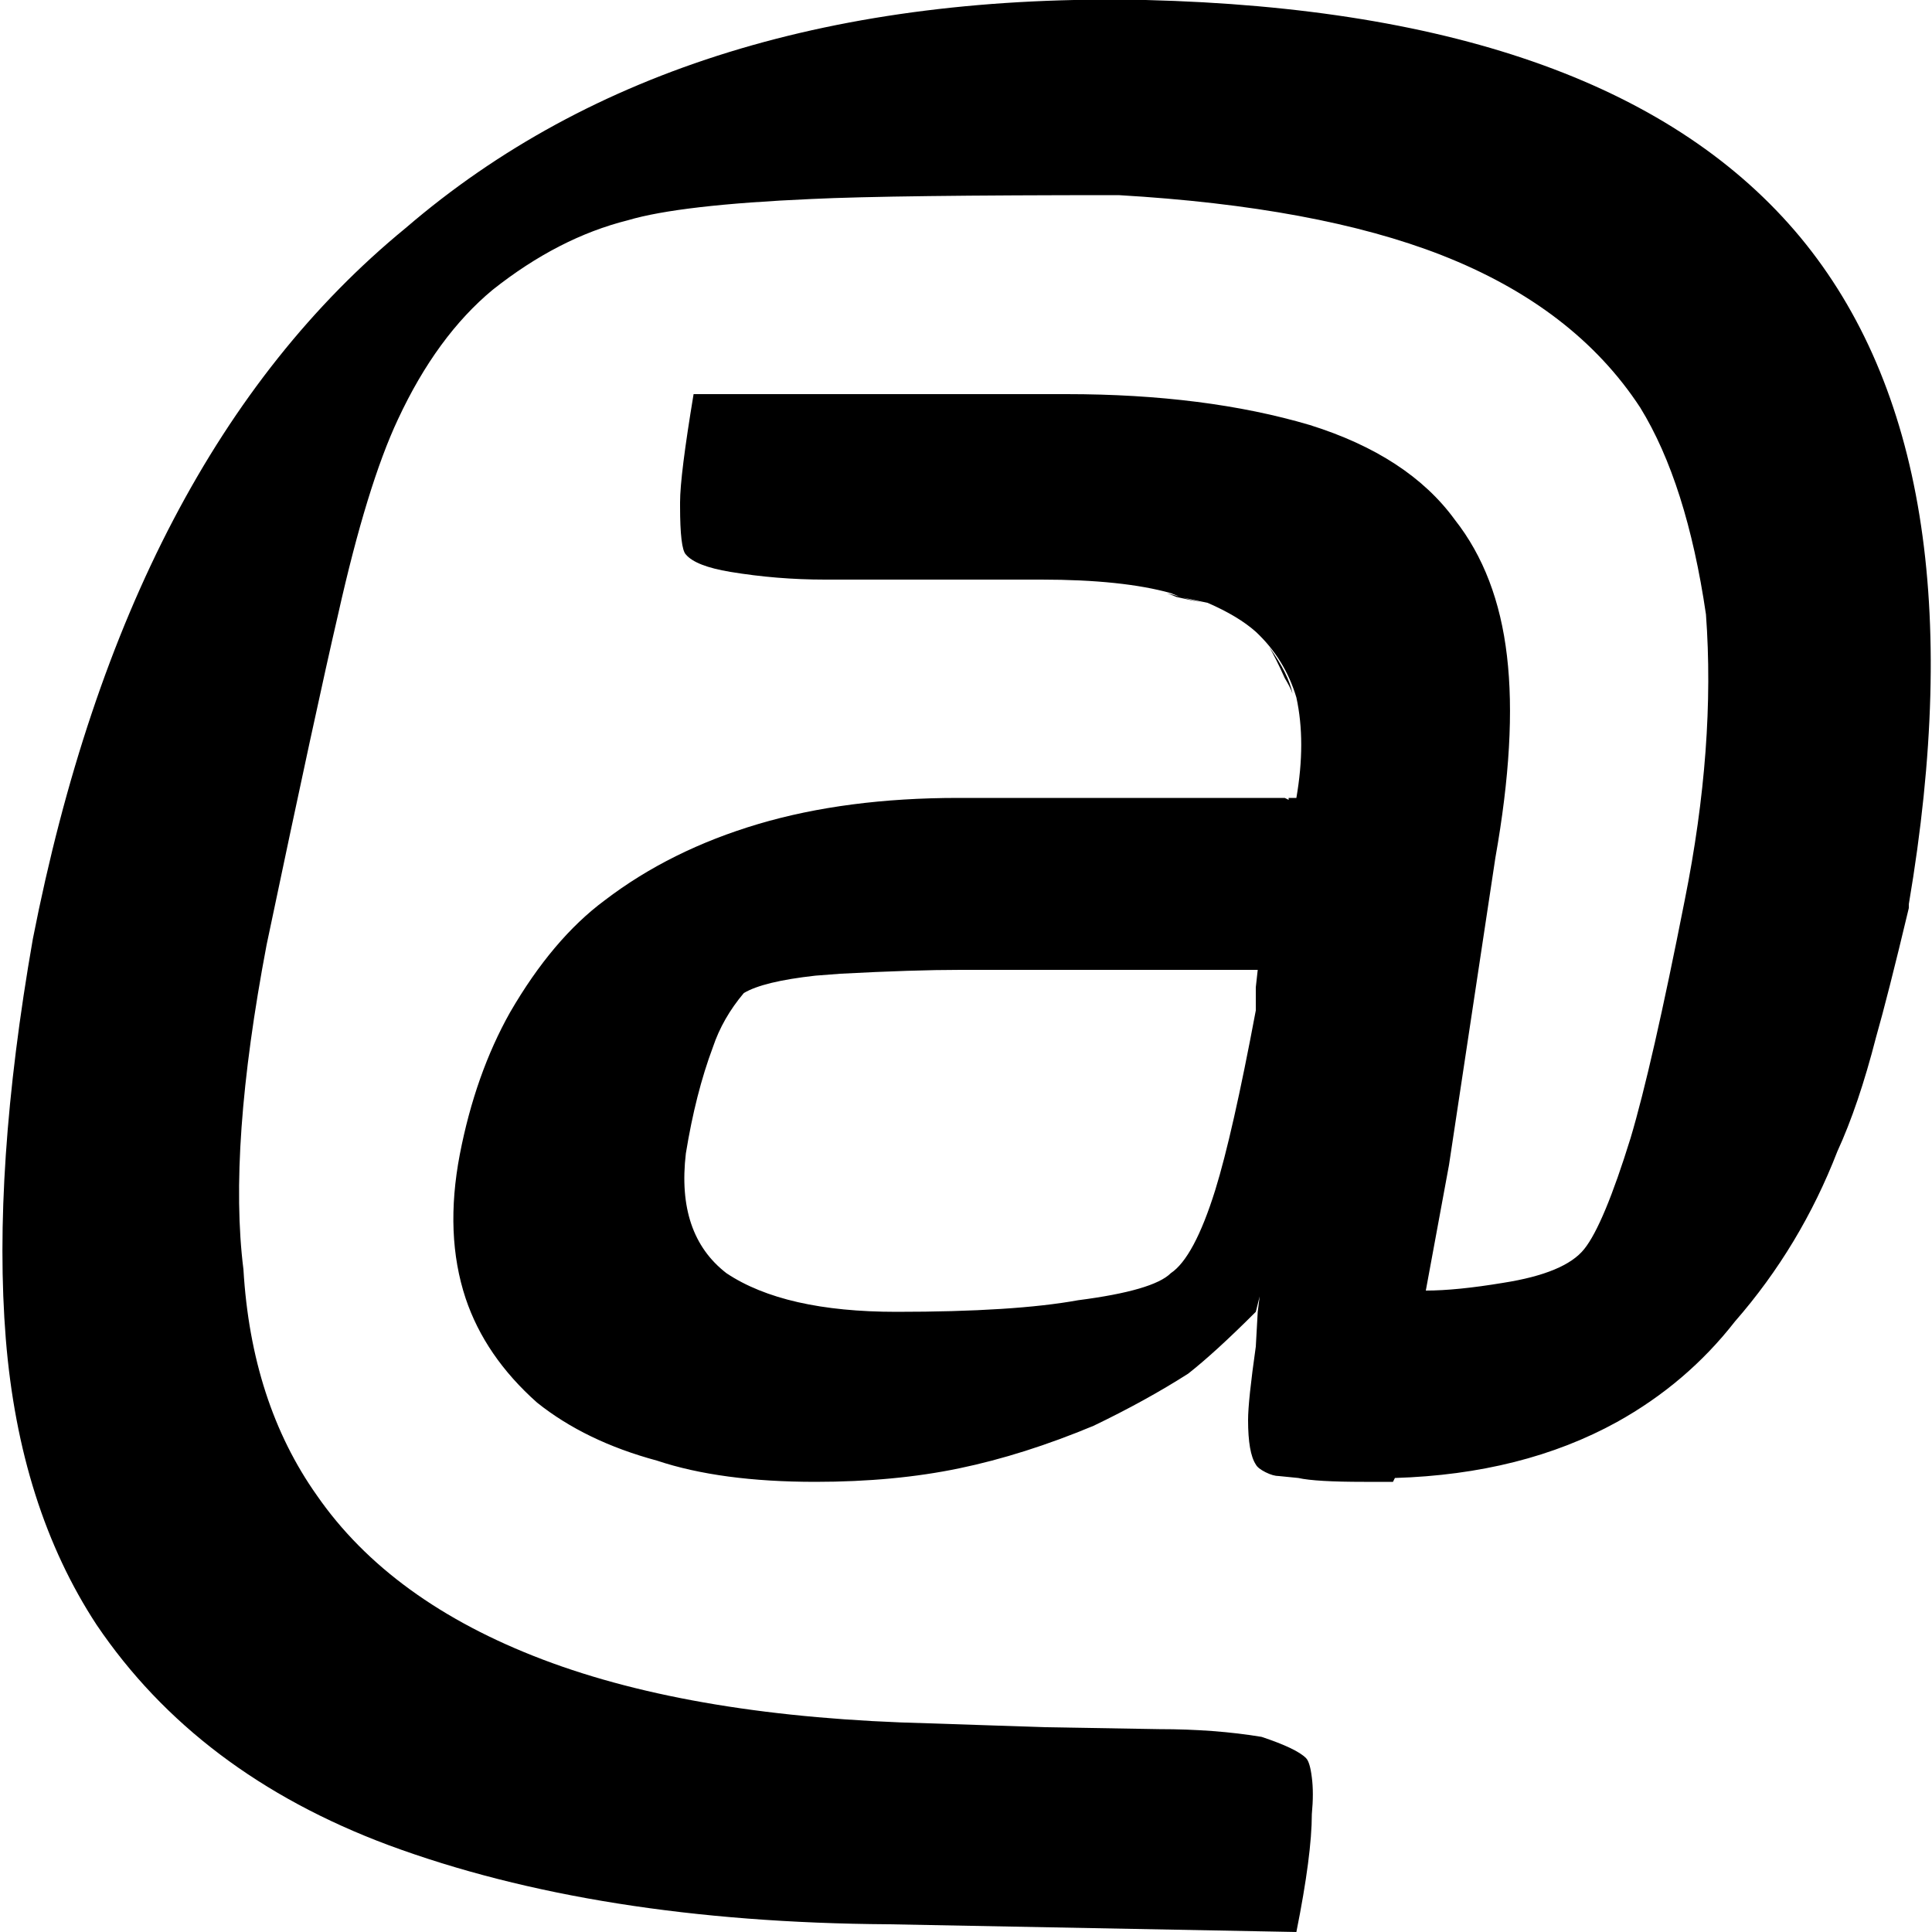 <svg class="icon h-full w-full absolute-logo" xmlns="http://www.w3.org/2000/svg" width="20" height="20" viewBox="0 0 20 20" fill="none">
          <g clip-path="url(#clip0_163_1125)">
            <path d="M13.38 7.18C13.367 7.14 13.34 7.087 13.3 7.02C13.234 6.873 13.18 6.767 13.14 6.7C13.274 6.887 13.354 7.047 13.38 7.18ZM12.08 6.14C12.267 6.193 12.394 6.227 12.46 6.24C12.394 6.227 12.3 6.207 12.18 6.18L12.08 6.14ZM19.76 9.36C19.76 9.373 19.76 9.387 19.76 9.4C19.614 10.013 19.5 10.46 19.42 10.74C19.3 11.207 19.167 11.6 19.02 11.92C18.767 12.573 18.414 13.16 17.96 13.68C17.627 14.107 17.22 14.453 16.74 14.72C16.087 15.08 15.32 15.273 14.44 15.3L14.42 15.34H14.12C13.787 15.34 13.56 15.327 13.44 15.3L13.24 15.28C13.2 15.28 13.154 15.267 13.1 15.24C13.047 15.213 13.014 15.187 13 15.16C12.947 15.08 12.92 14.927 12.92 14.7C12.92 14.567 12.947 14.313 13 13.94L13.02 13.58L13.04 13.42L13 13.58C12.72 13.86 12.487 14.073 12.3 14.22C12.007 14.407 11.68 14.587 11.32 14.76C10.84 14.96 10.377 15.107 9.93 15.2C9.484 15.293 8.987 15.34 8.44 15.34C7.787 15.34 7.24 15.267 6.8 15.12C6.307 14.987 5.894 14.787 5.56 14.52C5.2 14.2 4.954 13.84 4.82 13.44C4.674 13 4.654 12.503 4.76 11.95C4.867 11.397 5.04 10.907 5.28 10.48C5.574 9.973 5.9 9.587 6.26 9.32C6.714 8.973 7.244 8.71 7.85 8.53C8.457 8.35 9.147 8.26 9.92 8.26H13.3L13.34 8.28V8.26H13.42C13.487 7.873 13.487 7.527 13.42 7.22C13.34 6.953 13.2 6.727 13 6.54C12.88 6.433 12.714 6.333 12.5 6.24C12.434 6.227 12.34 6.207 12.22 6.18L12.12 6.14C11.787 6.047 11.34 6 10.78 6H8.54C8.207 6 7.88 5.973 7.56 5.92C7.32 5.88 7.167 5.82 7.1 5.74C7.06 5.7 7.04 5.533 7.04 5.24V5.2C7.04 5.013 7.087 4.64 7.18 4.08H11.04C12 4.08 12.84 4.187 13.56 4.4C14.24 4.613 14.74 4.94 15.06 5.38C15.354 5.753 15.534 6.223 15.6 6.79C15.667 7.357 15.627 8.053 15.48 8.88L15 12.06L14.76 13.36C14.974 13.36 15.24 13.333 15.56 13.28C15.987 13.213 16.267 13.097 16.4 12.93C16.534 12.763 16.694 12.38 16.88 11.78C17.027 11.287 17.214 10.467 17.44 9.32C17.654 8.253 17.727 7.267 17.66 6.36C17.527 5.453 17.3 4.74 16.98 4.22C16.527 3.527 15.84 3 14.92 2.64C14.067 2.307 12.954 2.1 11.58 2.02C10.02 2.02 8.96 2.033 8.4 2.06C7.494 2.1 6.86 2.173 6.5 2.28C6.02 2.4 5.554 2.64 5.1 3C4.714 3.32 4.387 3.767 4.12 4.34C3.907 4.793 3.7 5.467 3.5 6.36C3.354 6.987 3.107 8.127 2.76 9.78C2.494 11.18 2.414 12.3 2.52 13.14C2.574 14.06 2.827 14.84 3.28 15.48C3.787 16.213 4.567 16.78 5.62 17.18C6.674 17.58 8.007 17.8 9.62 17.84L10.82 17.88L12 17.9C12.387 17.9 12.74 17.927 13.06 17.98C13.3 18.06 13.454 18.133 13.52 18.2C13.547 18.227 13.567 18.293 13.58 18.4C13.594 18.507 13.594 18.633 13.58 18.78C13.58 19.06 13.527 19.467 13.42 20L9.2 19.92C7.187 19.907 5.46 19.633 4.02 19.1C2.7 18.607 1.694 17.847 1 16.82C0.467 16.007 0.154 15.02 0.06 13.86C-0.033 12.7 0.06 11.32 0.34 9.72C0.994 6.387 2.28 3.933 4.2 2.36C6.107 0.72 8.66 -0.067 11.86 0C15.087 0.08 17.347 0.9 18.64 2.46C19.907 3.993 20.28 6.293 19.76 9.36ZM11.48 10.04H9.94C9.62 10.04 9.207 10.053 8.7 10.08L8.44 10.1C8.08 10.14 7.834 10.2 7.7 10.28C7.554 10.453 7.447 10.64 7.38 10.84C7.26 11.16 7.167 11.527 7.1 11.94C7.034 12.5 7.174 12.913 7.52 13.18C7.92 13.447 8.507 13.58 9.28 13.58C10.094 13.58 10.72 13.54 11.16 13.46C11.68 13.393 12 13.3 12.12 13.18C12.28 13.073 12.434 12.787 12.58 12.32C12.7 11.933 12.84 11.313 13 10.46V10.22L13.02 10.04H11.48Z" fill="currentColor"></path>
          </g>
          <defs>
            <clipPath id="clip0_163_1125">
              <rect width="20" height="20" fill="white" transform="matrix(1 0 0 -1 0 20)"></rect>
            </clipPath>
          </defs>
        </svg>